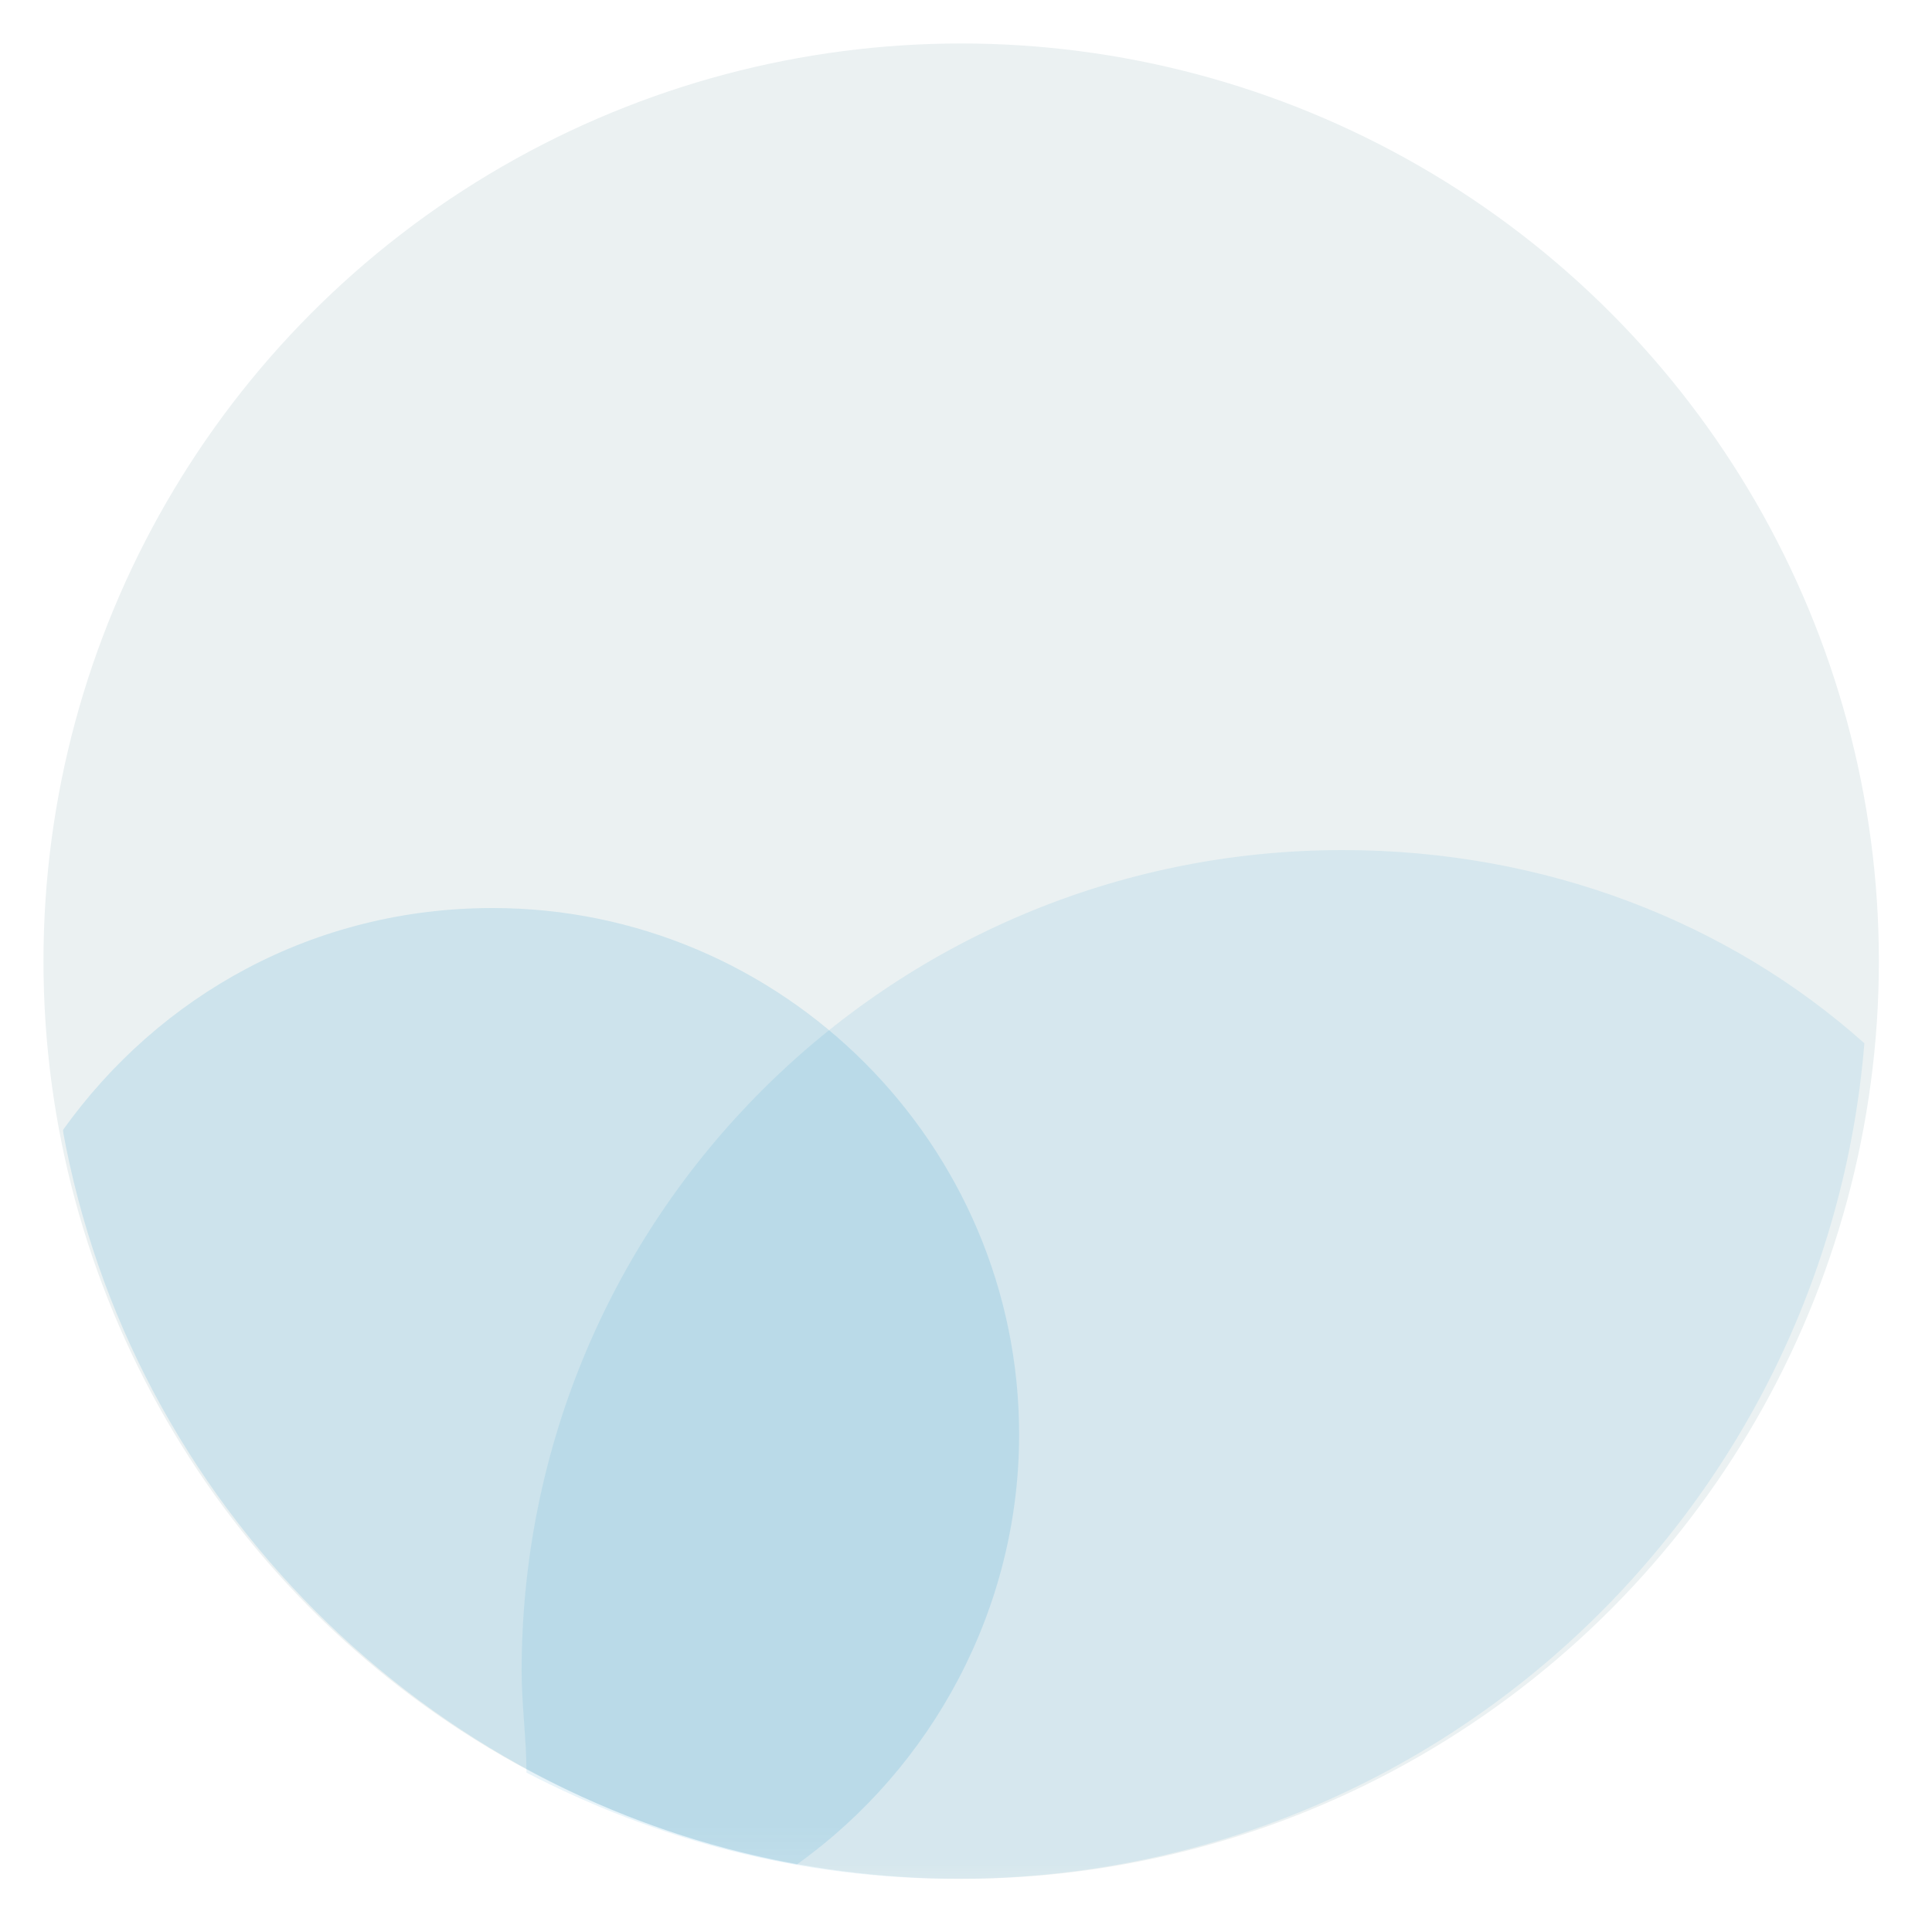 <?xml version="1.0" encoding="utf-8"?>
<!-- Generator: Adobe Illustrator 19.0.0, SVG Export Plug-In . SVG Version: 6.00 Build 0)  -->
<svg version="1.1" id="Capa_1" xmlns="http://www.w3.org/2000/svg" xmlns:xlink="http://www.w3.org/1999/xlink" x="0px" y="0px"
	 viewBox="-4 6 40 40" style="enable-background:new -4 6 40 40;" xml:space="preserve">
<style type="text/css">
	.st0{fill:none;}
	.st1{fill:#EBF1F2;}
	.st2{clip-path:url(#SVGID_2_);}
	.st3{opacity:9.000000e-02;clip-path:url(#SVGID_4_);}
	.st4{filter:url(#Adobe_OpacityMaskFilter);}
	.st5{clip-path:url(#SVGID_6_);fill:url(#SVGID_8_);}
	.st6{clip-path:url(#SVGID_6_);mask:url(#SVGID_7_);}
	.st7{clip-path:url(#SVGID_10_);fill:#0087C3;}
	.st8{opacity:0.13;clip-path:url(#SVGID_4_);}
	.st9{filter:url(#Adobe_OpacityMaskFilter_1_);}
	.st10{clip-path:url(#SVGID_12_);fill:url(#SVGID_14_);}
	.st11{clip-path:url(#SVGID_12_);mask:url(#SVGID_13_);}
	.st12{clip-path:url(#SVGID_16_);fill:#0087C3;}
</style>
<rect id="XMLID_1_" x="-4" y="6" class="st0" width="40" height="40"/>
<circle class="st1" cx="15.9" cy="25.9" r="19"/>
<g>
	<defs>
		<rect id="SVGID_1_" x="-2.7" y="23.6" width="37.4" height="21.3"/>
	</defs>
	<clipPath id="SVGID_2_">
		<use xlink:href="#SVGID_1_"  style="overflow:visible;"/>
	</clipPath>
	<g class="st2">
		<defs>
			<rect id="SVGID_3_" x="-2.7" y="23.6" width="37.4" height="21.3"/>
		</defs>
		<clipPath id="SVGID_4_">
			<use xlink:href="#SVGID_3_"  style="overflow:visible;"/>
		</clipPath>
		<g class="st3">
			<g>
				<defs>
					<rect id="SVGID_5_" x="1.1" y="19.1" width="39.4" height="26.4"/>
				</defs>
				<clipPath id="SVGID_6_">
					<use xlink:href="#SVGID_5_"  style="overflow:visible;"/>
				</clipPath>
				<defs>
					<filter id="Adobe_OpacityMaskFilter" filterUnits="userSpaceOnUse" x="1.1" y="19.1" width="39.4" height="26.4">
						<feFlood  style="flood-color:white;flood-opacity:1" result="back"/>
						<feBlend  in="SourceGraphic" in2="back" mode="normal"/>
					</filter>
				</defs>
				<mask maskUnits="userSpaceOnUse" x="1.1" y="19.1" width="39.4" height="26.4" id="SVGID_7_">
					<g class="st4">
						
							<linearGradient id="SVGID_8_" gradientUnits="userSpaceOnUse" x1="-7.918" y1="51.766" x2="-7.277" y2="51.766" gradientTransform="matrix(4.163 22.908 22.908 -4.163 -1133.196 423.231)">
							<stop  offset="0" style="stop-color:#FFFFFF"/>
							<stop  offset="1" style="stop-color:#000000"/>
						</linearGradient>
						<polygon class="st5" points="39.2,12.2 45.1,44.7 2.3,52.4 -3.6,20 						"/>
					</g>
				</mask>
				<g class="st6">
					<g>
						<defs>
							<rect id="SVGID_9_" x="1.1" y="19.1" width="39.4" height="26.4"/>
						</defs>
						<clipPath id="SVGID_10_">
							<use xlink:href="#SVGID_9_"  style="overflow:visible;"/>
						</clipPath>
						<path class="st7" d="M23.8,23.6c-9.4,0-17,7.6-17,17c0,0.7,0.1,1.4,0.1,2.1c2.7,1.4,5.7,2.2,8.9,2.2c9.9,0,18-7.6,18.8-17.3
							C31.8,25.1,28,23.6,23.8,23.6"/>
					</g>
				</g>
			</g>
		</g>
		<g class="st8">
			<g>
				<defs>
					<rect id="SVGID_11_" x="-8.5" y="20.3" width="31.4" height="24.9"/>
				</defs>
				<clipPath id="SVGID_12_">
					<use xlink:href="#SVGID_11_"  style="overflow:visible;"/>
				</clipPath>
				<defs>
					<filter id="Adobe_OpacityMaskFilter_1_" filterUnits="userSpaceOnUse" x="-8.5" y="20.3" width="31.4" height="24.9">
						<feFlood  style="flood-color:white;flood-opacity:1" result="back"/>
						<feBlend  in="SourceGraphic" in2="back" mode="normal"/>
					</filter>
				</defs>
				<mask maskUnits="userSpaceOnUse" x="-8.5" y="20.3" width="31.4" height="24.9" id="SVGID_13_">
					<g class="st9">
						
							<linearGradient id="SVGID_14_" gradientUnits="userSpaceOnUse" x1="-7.816" y1="51.81" x2="-7.175" y2="51.81" gradientTransform="matrix(0.773 13.827 13.827 -0.773 -703.403 175.685)">
							<stop  offset="0" style="stop-color:#FFFFFF"/>
							<stop  offset="1" style="stop-color:#000000"/>
						</linearGradient>
						<polygon class="st10" points="22.8,18.5 24.3,45.1 -8.4,46.9 -9.9,20.3 						"/>
					</g>
				</mask>
				<g class="st11">
					<g>
						<defs>
							<rect id="SVGID_15_" x="-8.5" y="20.3" width="31.4" height="24.9"/>
						</defs>
						<clipPath id="SVGID_16_">
							<use xlink:href="#SVGID_15_"  style="overflow:visible;"/>
						</clipPath>
						<path class="st12" d="M17.1,35.7c0-6-4.9-10.9-10.9-10.9c-3.7,0-6.9,1.8-8.9,4.6c1.4,7.7,7.5,13.8,15.2,15.2
							C15.3,42.6,17.1,39.3,17.1,35.7"/>
					</g>
				</g>
			</g>
		</g>
	</g>
</g>
</svg>
